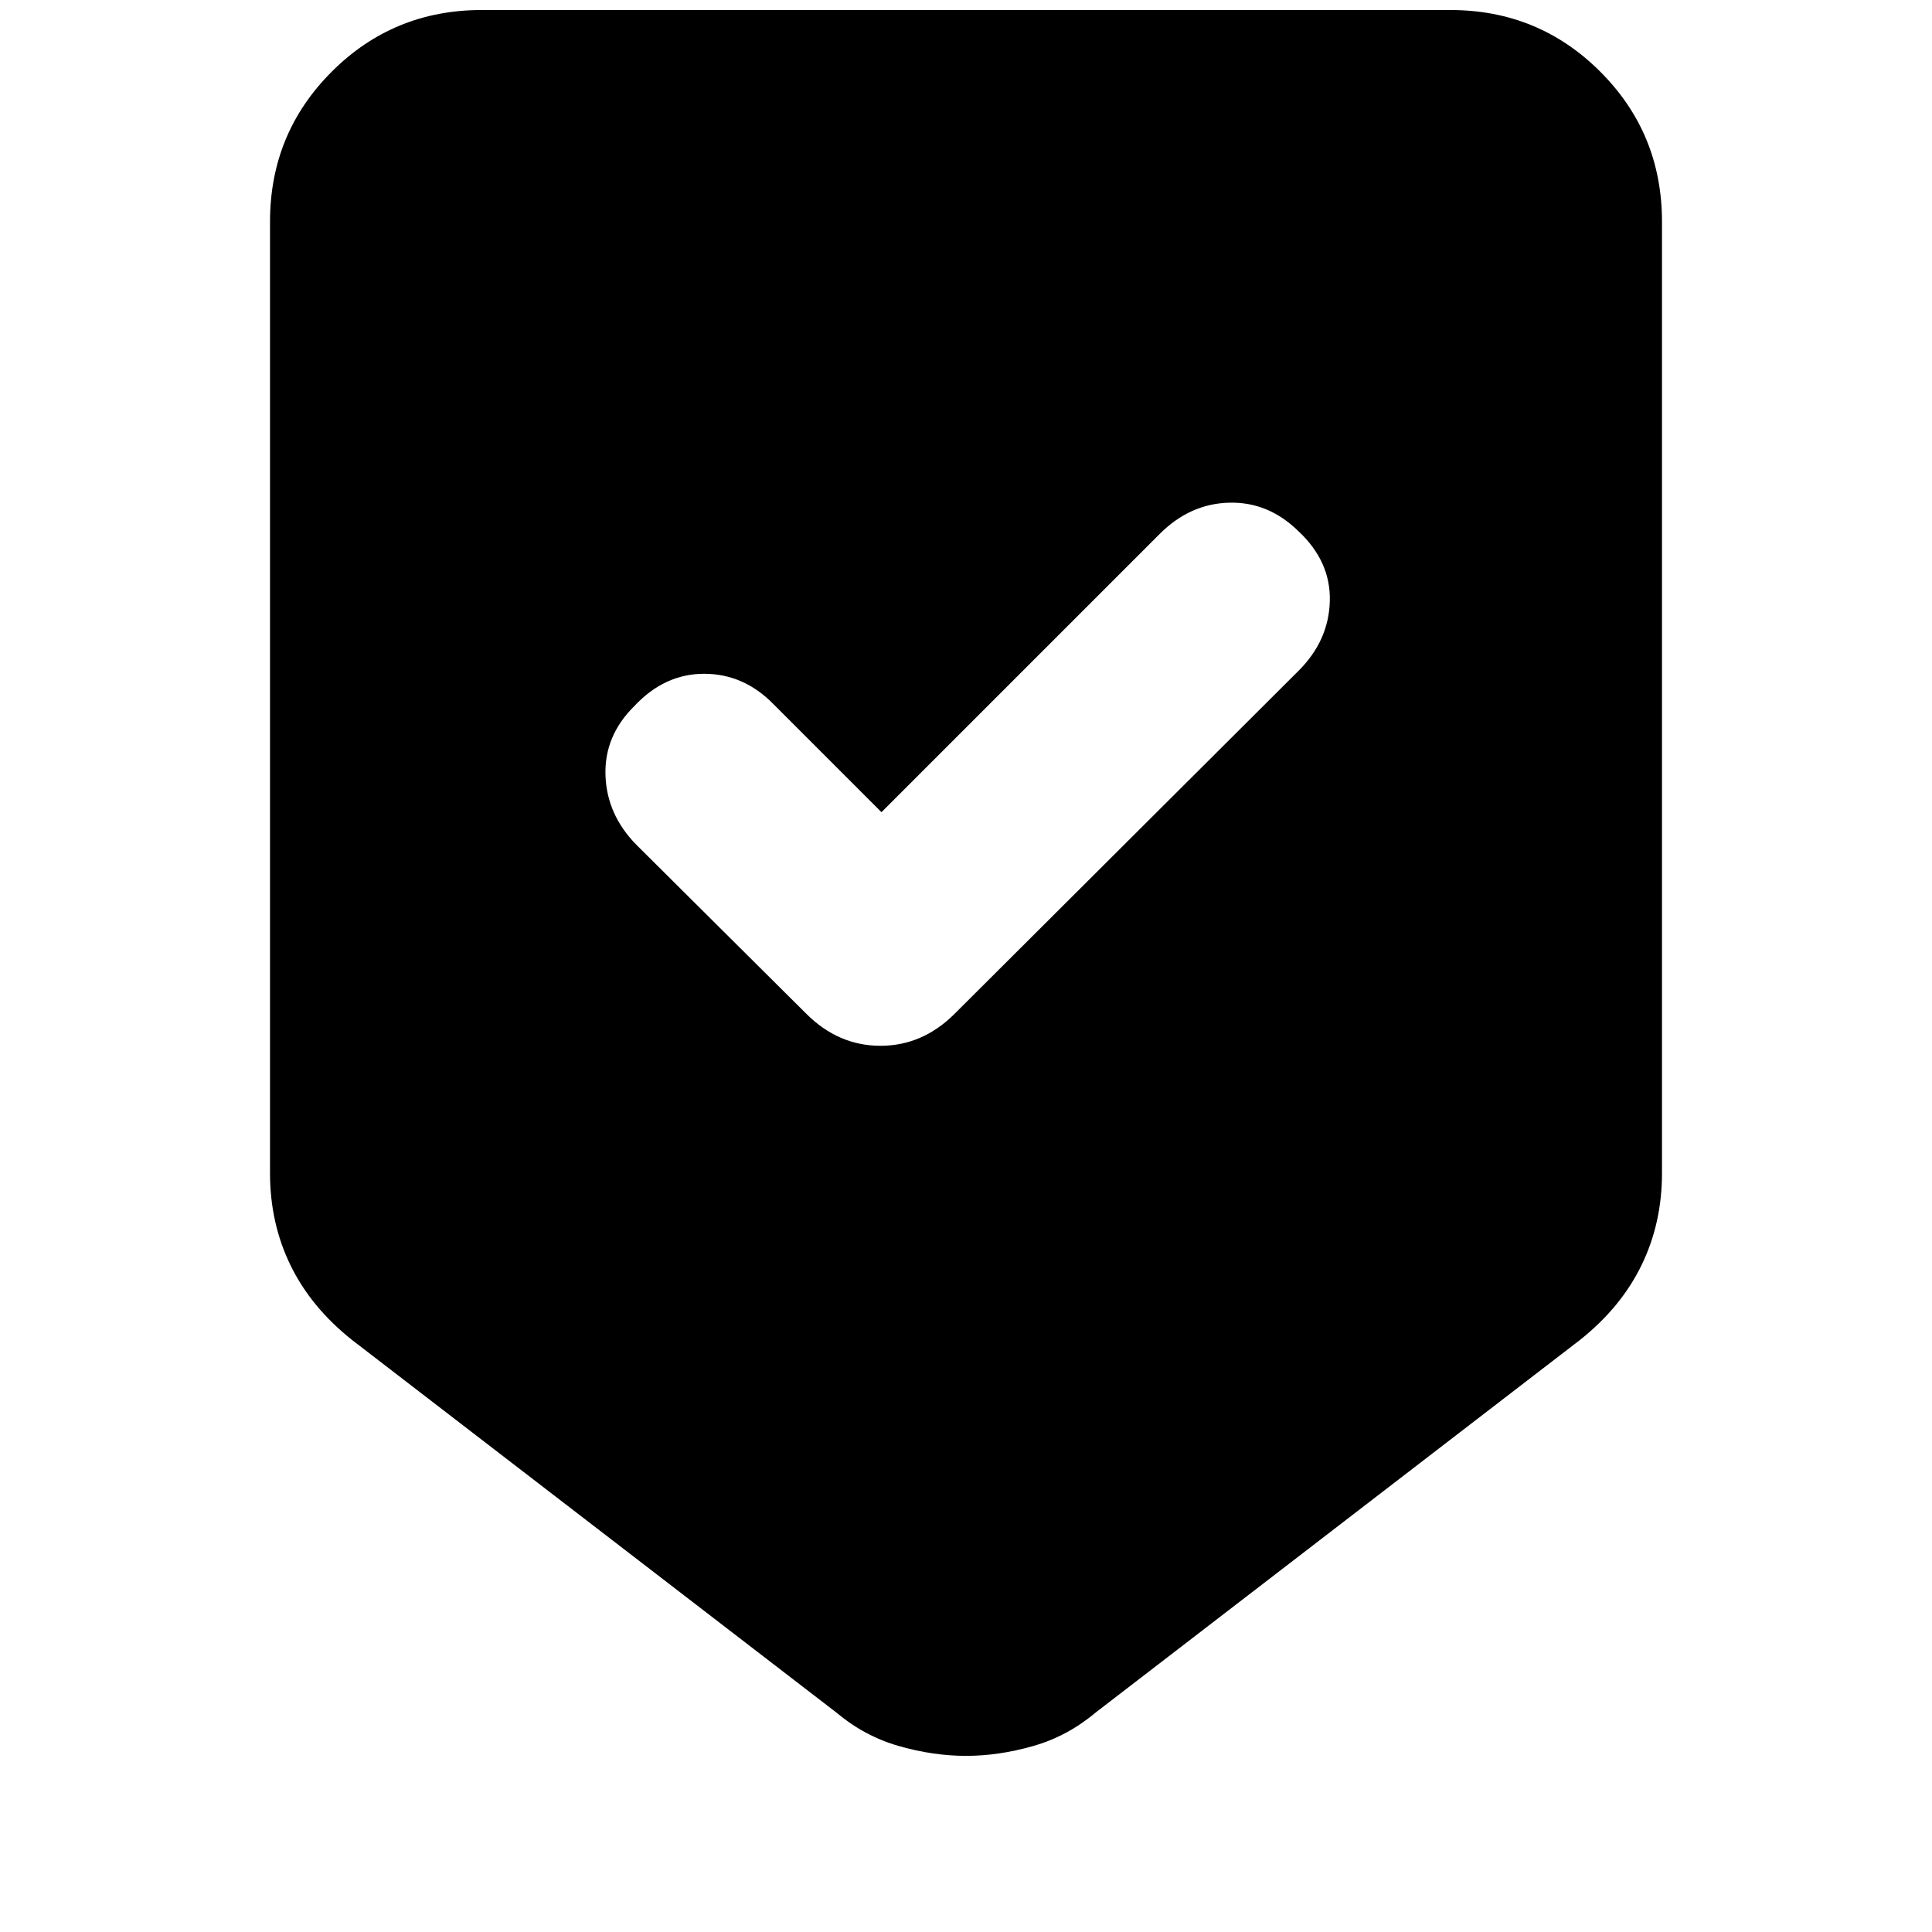 <svg xmlns="http://www.w3.org/2000/svg" height="20" viewBox="0 -960 960 960" width="20"><path d="M480-87.52q-16.2 0-33.27-4.86-17.08-4.86-31.03-16.58L175.04-294.09q-20.43-16.19-30.65-37.13-10.22-20.93-10.22-45.85v-472.78q0-43.87 30.66-74.52 30.65-30.65 74.52-30.65h481.3q43.87 0 74.52 30.65 30.66 30.65 30.66 74.52v472.78q0 24.92-10.22 45.85-10.22 20.94-30.65 37.13L544.3-108.96q-13.95 11.72-31.03 16.58-17.07 4.86-33.27 4.86Zm-42-468.91-53.76-53.77q-14.76-15-34.38-15-19.62 0-34.62 16-15 14.77-14.38 34.38.62 19.62 15.38 34.62l84.37 83.9q15.96 15.95 36.89 15.95t36.89-15.95l170.89-170.42q15-15 15.5-34.62.5-19.62-15.5-34.62-15-14.76-34.5-14.26t-34.5 15.5L438-556.43Z"/></svg>